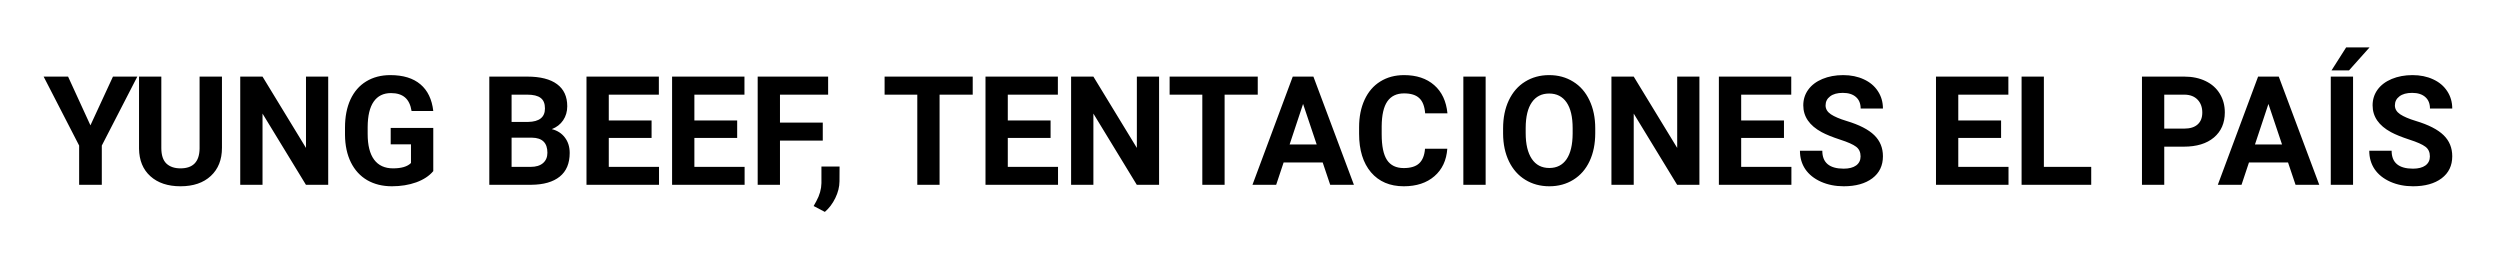 <svg width="230" height="24" viewBox="0 0 230 24" fill="none" xmlns="http://www.w3.org/2000/svg">
<g filter="url(#filter0_d)">
<path d="M8.32 7.531L10.392 3.047H12.634L9.366 9.391V13H7.281V9.391L4.014 3.047H6.263L8.32 7.531ZM20.42 3.047V9.603C20.42 10.692 20.078 11.553 19.395 12.187C18.715 12.82 17.786 13.137 16.605 13.137C15.443 13.137 14.521 12.829 13.837 12.214C13.153 11.599 12.805 10.753 12.791 9.678V3.047H14.842V9.616C14.842 10.268 14.997 10.744 15.307 11.045C15.621 11.341 16.054 11.489 16.605 11.489C17.759 11.489 18.344 10.883 18.362 9.671V3.047H20.42ZM30.195 13H28.145L24.152 6.451V13H22.102V3.047H24.152L28.151 9.609V3.047H30.195V13ZM39.861 11.742C39.492 12.184 38.97 12.528 38.296 12.774C37.621 13.016 36.874 13.137 36.054 13.137C35.192 13.137 34.436 12.95 33.784 12.576C33.137 12.198 32.636 11.651 32.28 10.935C31.929 10.22 31.749 9.379 31.74 8.413V7.736C31.74 6.743 31.907 5.884 32.239 5.159C32.577 4.43 33.06 3.874 33.688 3.491C34.322 3.104 35.062 2.91 35.91 2.91C37.09 2.91 38.013 3.193 38.679 3.758C39.344 4.318 39.738 5.136 39.861 6.212H37.865C37.774 5.642 37.571 5.225 37.257 4.961C36.947 4.697 36.519 4.564 35.972 4.564C35.274 4.564 34.743 4.827 34.379 5.351C34.014 5.875 33.83 6.654 33.825 7.688V8.324C33.825 9.368 34.023 10.156 34.42 10.69C34.816 11.223 35.398 11.489 36.163 11.489C36.933 11.489 37.482 11.325 37.81 10.997V9.281H35.944V7.771H39.861V11.742ZM45.016 13V3.047H48.502C49.71 3.047 50.626 3.279 51.25 3.744C51.874 4.204 52.187 4.881 52.187 5.774C52.187 6.262 52.061 6.693 51.81 7.066C51.56 7.436 51.211 7.707 50.765 7.88C51.275 8.007 51.676 8.265 51.968 8.652C52.264 9.04 52.412 9.514 52.412 10.074C52.412 11.031 52.107 11.756 51.496 12.248C50.885 12.74 50.015 12.991 48.885 13H45.016ZM47.066 8.666V11.352H48.823C49.306 11.352 49.682 11.239 49.951 11.011C50.225 10.778 50.361 10.459 50.361 10.054C50.361 9.142 49.89 8.68 48.946 8.666H47.066ZM47.066 7.217H48.584C49.618 7.199 50.136 6.786 50.136 5.979C50.136 5.528 50.004 5.205 49.739 5.009C49.48 4.808 49.067 4.708 48.502 4.708H47.066V7.217ZM59.945 8.687H56.008V11.352H60.629V13H53.957V3.047H60.615V4.708H56.008V7.08H59.945V8.687ZM67.82 8.687H63.883V11.352H68.504V13H61.832V3.047H68.49V4.708H63.883V7.08H67.82V8.687ZM75.695 8.933H71.758V13H69.707V3.047H76.188V4.708H71.758V7.278H75.695V8.933ZM75.887 15.495L74.855 14.955L75.101 14.511C75.406 13.955 75.563 13.401 75.572 12.85V11.318H77.24L77.233 12.685C77.229 13.191 77.101 13.702 76.851 14.217C76.6 14.732 76.279 15.158 75.887 15.495ZM89.49 4.708H86.441V13H84.391V4.708H81.383V3.047H89.49V4.708ZM96.654 8.687H92.717V11.352H97.338V13H90.666V3.047H97.324V4.708H92.717V7.08H96.654V8.687ZM106.635 13H104.584L100.592 6.451V13H98.541V3.047H100.592L104.591 9.609V3.047H106.635V13ZM115.713 4.708H112.664V13H110.613V4.708H107.605V3.047H115.713V4.708ZM121.688 10.949H118.092L117.408 13H115.228L118.933 3.047H120.833L124.559 13H122.378L121.688 10.949ZM118.646 9.288H121.134L119.883 5.562L118.646 9.288ZM133.151 9.685C133.074 10.755 132.677 11.599 131.962 12.214C131.251 12.829 130.312 13.137 129.146 13.137C127.869 13.137 126.865 12.708 126.131 11.852C125.402 10.99 125.037 9.81 125.037 8.311V7.702C125.037 6.745 125.206 5.902 125.543 5.173C125.88 4.444 126.361 3.885 126.985 3.498C127.614 3.106 128.343 2.91 129.173 2.91C130.321 2.91 131.246 3.218 131.948 3.833C132.65 4.448 133.056 5.312 133.165 6.424H131.114C131.064 5.781 130.884 5.316 130.574 5.029C130.269 4.738 129.802 4.592 129.173 4.592C128.489 4.592 127.977 4.838 127.635 5.33C127.298 5.818 127.124 6.577 127.115 7.606V8.358C127.115 9.434 127.277 10.22 127.601 10.717C127.929 11.213 128.444 11.462 129.146 11.462C129.779 11.462 130.251 11.318 130.561 11.031C130.875 10.74 131.055 10.291 131.101 9.685H133.151ZM136.679 13H134.628V3.047H136.679V13ZM146.762 8.249C146.762 9.229 146.589 10.088 146.242 10.826C145.896 11.565 145.399 12.134 144.752 12.535C144.109 12.936 143.371 13.137 142.537 13.137C141.712 13.137 140.976 12.938 140.329 12.542C139.682 12.146 139.181 11.58 138.825 10.847C138.47 10.108 138.29 9.261 138.285 8.304V7.812C138.285 6.832 138.461 5.97 138.812 5.228C139.167 4.48 139.666 3.908 140.309 3.512C140.956 3.111 141.694 2.91 142.523 2.91C143.353 2.91 144.089 3.111 144.731 3.512C145.379 3.908 145.878 4.48 146.229 5.228C146.584 5.97 146.762 6.829 146.762 7.805V8.249ZM144.684 7.798C144.684 6.754 144.497 5.961 144.123 5.419C143.749 4.877 143.216 4.605 142.523 4.605C141.835 4.605 141.304 4.874 140.931 5.412C140.557 5.945 140.368 6.729 140.363 7.764V8.249C140.363 9.265 140.55 10.054 140.924 10.614C141.298 11.175 141.835 11.455 142.537 11.455C143.225 11.455 143.754 11.186 144.123 10.648C144.492 10.106 144.679 9.318 144.684 8.283V7.798ZM156.346 13H154.295L150.303 6.451V13H148.252V3.047H150.303L154.302 9.609V3.047H156.346V13ZM164.125 8.687H160.188V11.352H164.809V13H158.137V3.047H164.795V4.708H160.188V7.08H164.125V8.687ZM171.173 10.389C171.173 10.001 171.036 9.705 170.763 9.5C170.489 9.29 169.997 9.072 169.286 8.844C168.575 8.611 168.012 8.383 167.598 8.16C166.467 7.549 165.902 6.727 165.902 5.692C165.902 5.155 166.053 4.676 166.354 4.257C166.659 3.833 167.094 3.503 167.659 3.266C168.229 3.029 168.867 2.91 169.573 2.91C170.284 2.91 170.918 3.04 171.474 3.3C172.03 3.555 172.46 3.917 172.766 4.387C173.076 4.856 173.23 5.389 173.23 5.986H171.18C171.18 5.531 171.036 5.177 170.749 4.927C170.462 4.672 170.059 4.544 169.539 4.544C169.038 4.544 168.648 4.651 168.37 4.865C168.092 5.075 167.953 5.353 167.953 5.699C167.953 6.023 168.115 6.294 168.438 6.513C168.767 6.731 169.247 6.937 169.881 7.128C171.048 7.479 171.897 7.914 172.431 8.434C172.964 8.953 173.23 9.6 173.23 10.375C173.23 11.236 172.905 11.913 172.253 12.405C171.601 12.893 170.724 13.137 169.621 13.137C168.855 13.137 168.158 12.998 167.529 12.72C166.9 12.437 166.42 12.052 166.087 11.565C165.759 11.077 165.595 10.512 165.595 9.869H167.652C167.652 10.967 168.309 11.517 169.621 11.517C170.109 11.517 170.489 11.419 170.763 11.223C171.036 11.022 171.173 10.744 171.173 10.389ZM184.1 8.687H180.162V11.352H184.783V13H178.111V3.047H184.77V4.708H180.162V7.08H184.1V8.687ZM188.037 11.352H192.392V13H185.986V3.047H188.037V11.352ZM199.111 9.493V13H197.061V3.047H200.943C201.691 3.047 202.347 3.184 202.912 3.457C203.482 3.73 203.919 4.12 204.225 4.626C204.53 5.127 204.683 5.699 204.683 6.342C204.683 7.317 204.348 8.087 203.678 8.652C203.012 9.213 202.09 9.493 200.909 9.493H199.111ZM199.111 7.832H200.943C201.486 7.832 201.898 7.704 202.181 7.449C202.468 7.194 202.611 6.829 202.611 6.355C202.611 5.868 202.468 5.474 202.181 5.173C201.894 4.872 201.497 4.717 200.991 4.708H199.111V7.832ZM210.5 10.949H206.904L206.221 13H204.04L207.745 3.047H209.646L213.371 13H211.19L210.5 10.949ZM207.458 9.288H209.946L208.695 5.562L207.458 9.288ZM216.481 13H214.431V3.047H216.481V13ZM215.846 0.36H217.999L216.105 2.479H214.499L215.846 0.36ZM223.55 10.389C223.55 10.001 223.413 9.705 223.14 9.5C222.866 9.29 222.374 9.072 221.663 8.844C220.952 8.611 220.389 8.383 219.975 8.16C218.844 7.549 218.279 6.727 218.279 5.692C218.279 5.155 218.43 4.676 218.73 4.257C219.036 3.833 219.471 3.503 220.036 3.266C220.606 3.029 221.244 2.91 221.95 2.91C222.661 2.91 223.295 3.04 223.851 3.3C224.407 3.555 224.837 3.917 225.143 4.387C225.452 4.856 225.607 5.389 225.607 5.986H223.557C223.557 5.531 223.413 5.177 223.126 4.927C222.839 4.672 222.436 4.544 221.916 4.544C221.415 4.544 221.025 4.651 220.747 4.865C220.469 5.075 220.33 5.353 220.33 5.699C220.33 6.023 220.492 6.294 220.815 6.513C221.144 6.731 221.624 6.937 222.258 7.128C223.424 7.479 224.274 7.914 224.808 8.434C225.341 8.953 225.607 9.6 225.607 10.375C225.607 11.236 225.282 11.913 224.63 12.405C223.978 12.893 223.101 13.137 221.998 13.137C221.232 13.137 220.535 12.998 219.906 12.72C219.277 12.437 218.797 12.052 218.464 11.565C218.136 11.077 217.972 10.512 217.972 9.869H220.029C220.029 10.967 220.686 11.517 221.998 11.517C222.486 11.517 222.866 11.419 223.14 11.223C223.413 11.022 223.55 10.744 223.55 10.389Z" fill="black"/>
</g>
<defs>
<filter id="filter0_d" x="0.014" y="0.36" width="229.594" height="23.135" filterUnits="userSpaceOnUse" color-interpolation-filters="sRGB">
<feFlood flood-opacity="0" result="BackgroundImageFix"/>
<feColorMatrix in="SourceAlpha" type="matrix" values="0 0 0 0 0 0 0 0 0 0 0 0 0 0 0 0 0 0 127 0"/>
<feOffset dy="4"/>
<feGaussianBlur stdDeviation="2"/>
<feColorMatrix type="matrix" values="0 0 0 0 0.984 0 0 0 0 0.992 0 0 0 0 0.42 0 0 0 1 0"/>
<feBlend mode="normal" in2="BackgroundImageFix" result="effect1_dropShadow"/>
<feBlend mode="normal" in="SourceGraphic" in2="effect1_dropShadow" result="shape"/>
</filter>
</defs>
</svg>
